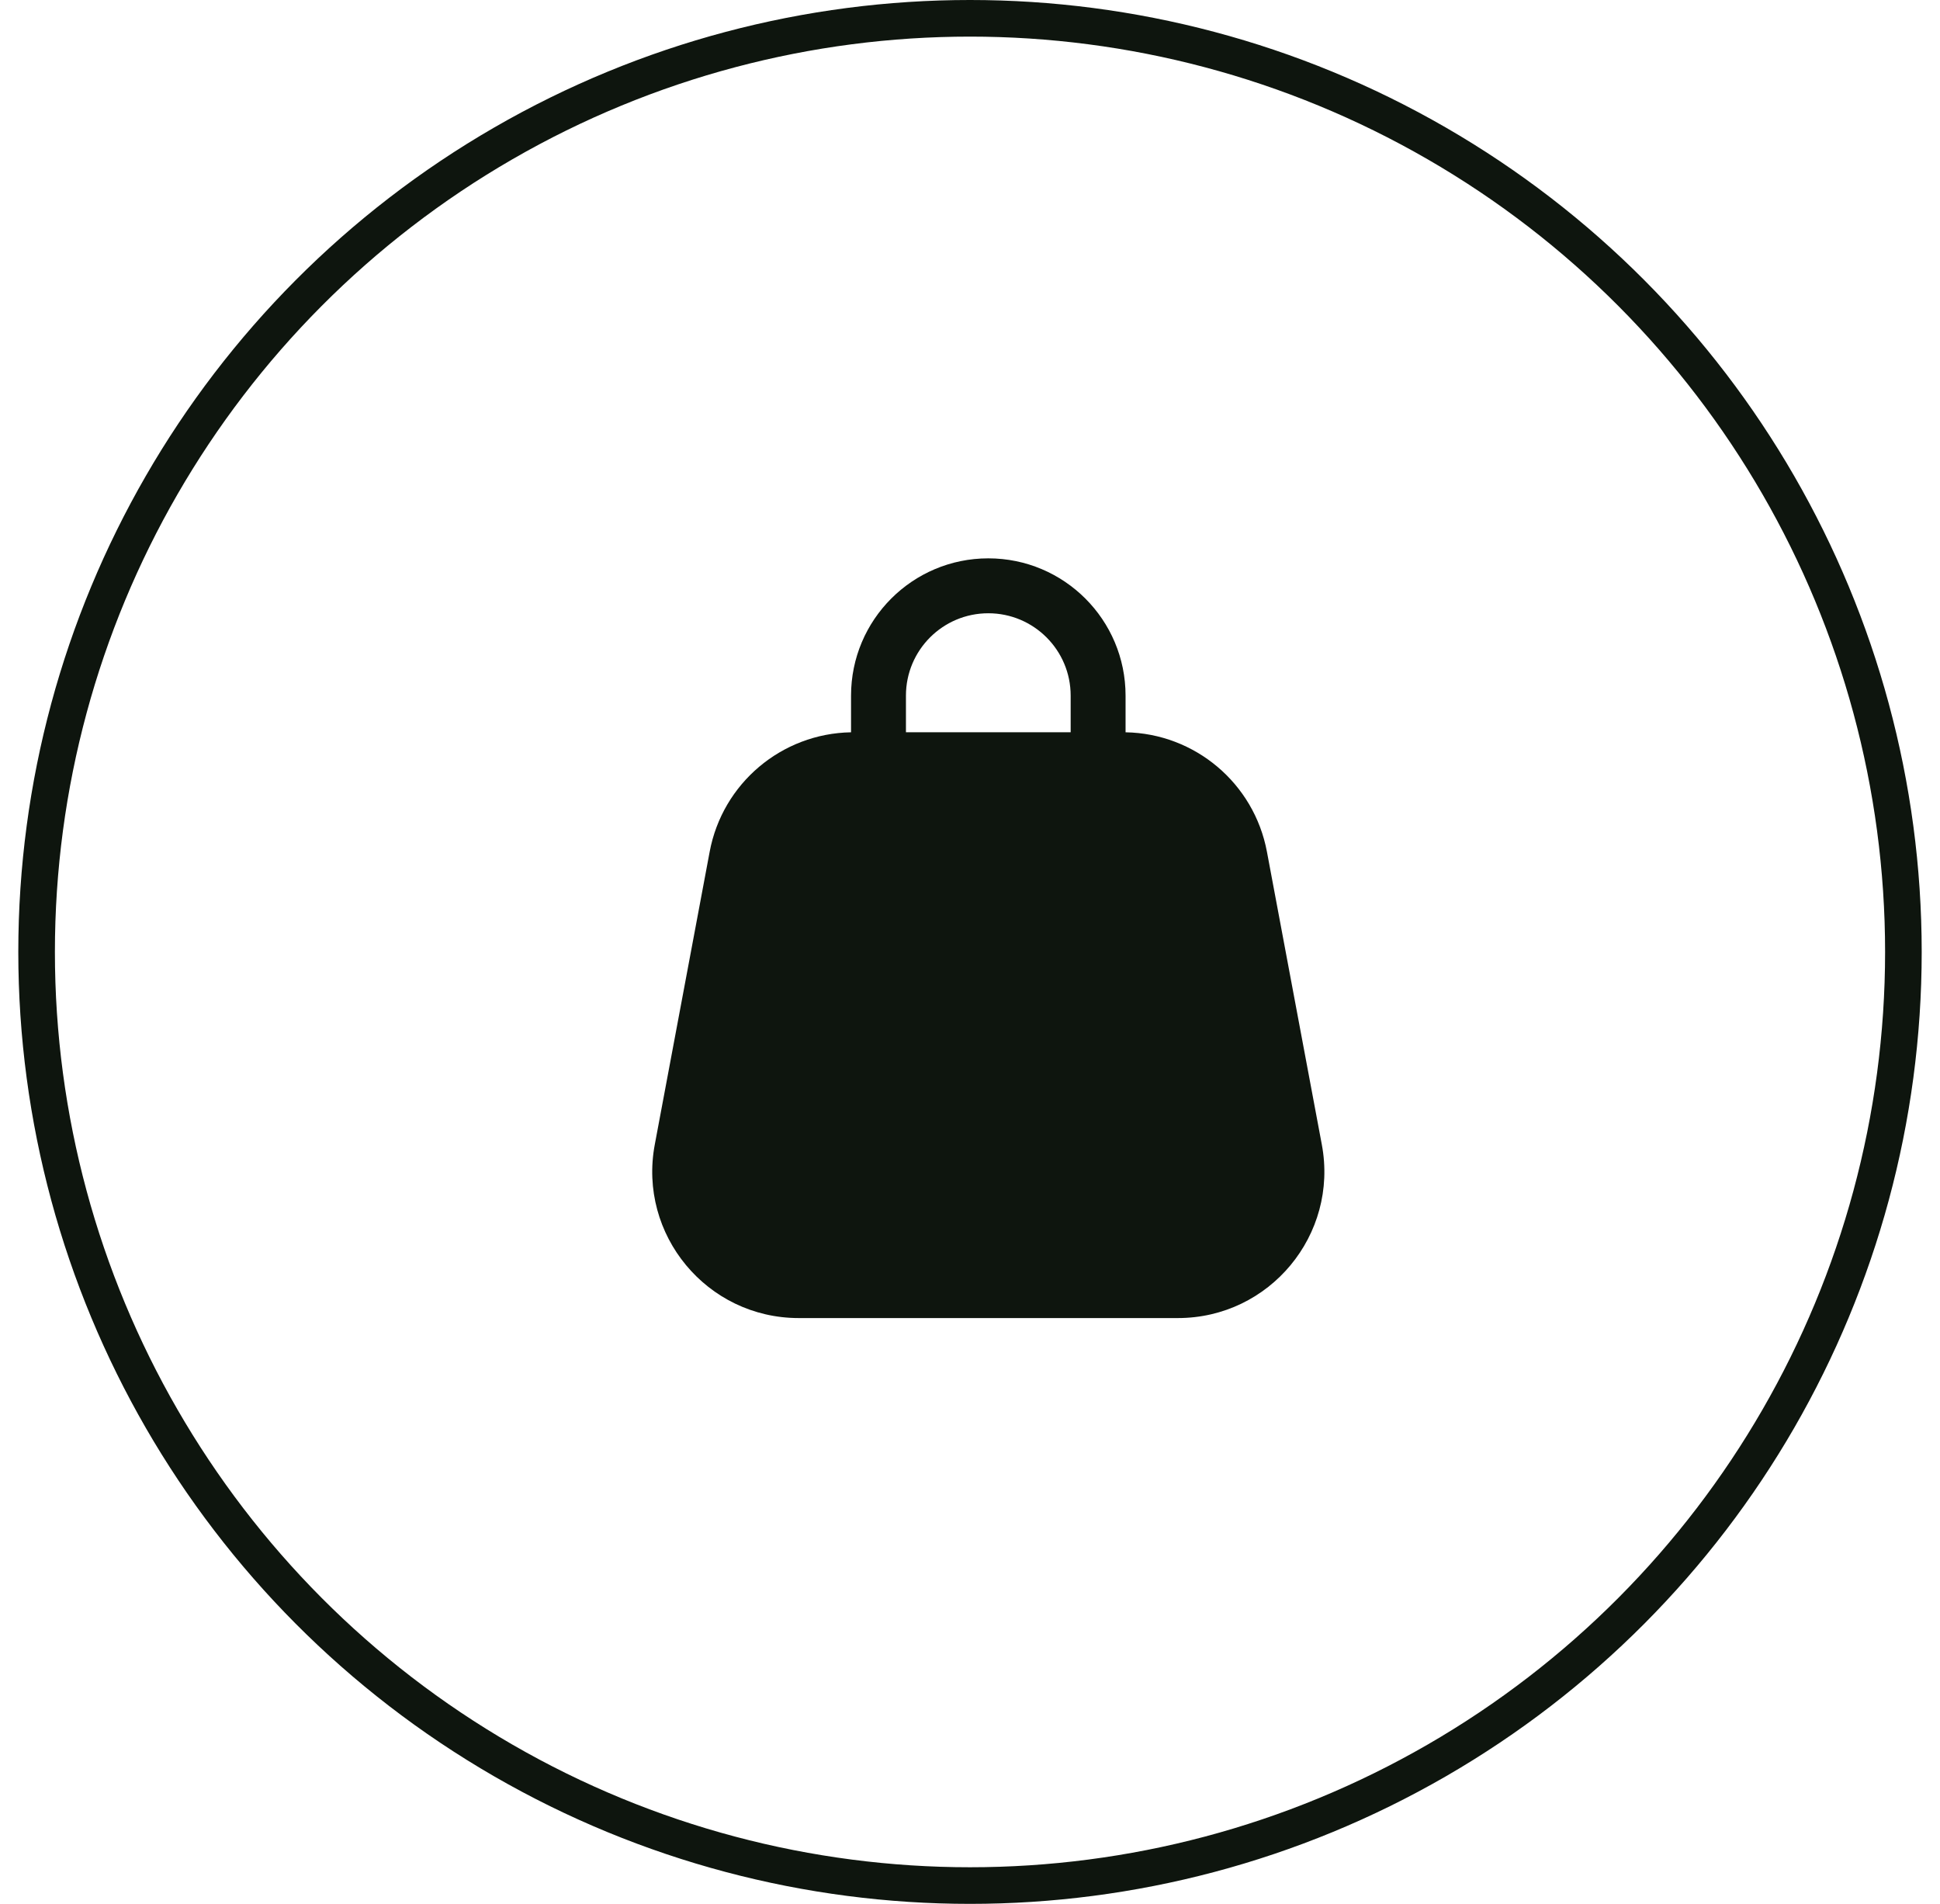 <svg width="53" height="52" viewBox="0 0 53 52" fill="none" xmlns="http://www.w3.org/2000/svg">
<circle cx="26.5" cy="26" r="25.5" stroke="#0E150E"/>
<path fill-rule="evenodd" clip-rule="evenodd" d="M27 15.25C24.929 15.25 23.25 16.929 23.25 19V20.001C21.355 20.033 19.738 21.394 19.388 23.263L17.888 31.263C17.427 33.724 19.315 36 21.82 36H32.18C34.685 36 36.573 33.724 36.112 31.263L34.612 23.263C34.261 21.394 32.645 20.033 30.75 20.001V19C30.75 16.929 29.071 15.25 27 15.25ZM29.25 20V19C29.25 17.757 28.242 16.75 27 16.75C25.757 16.75 24.75 17.757 24.75 19V20H29.25Z" fill="#0E150E"/>
</svg>
